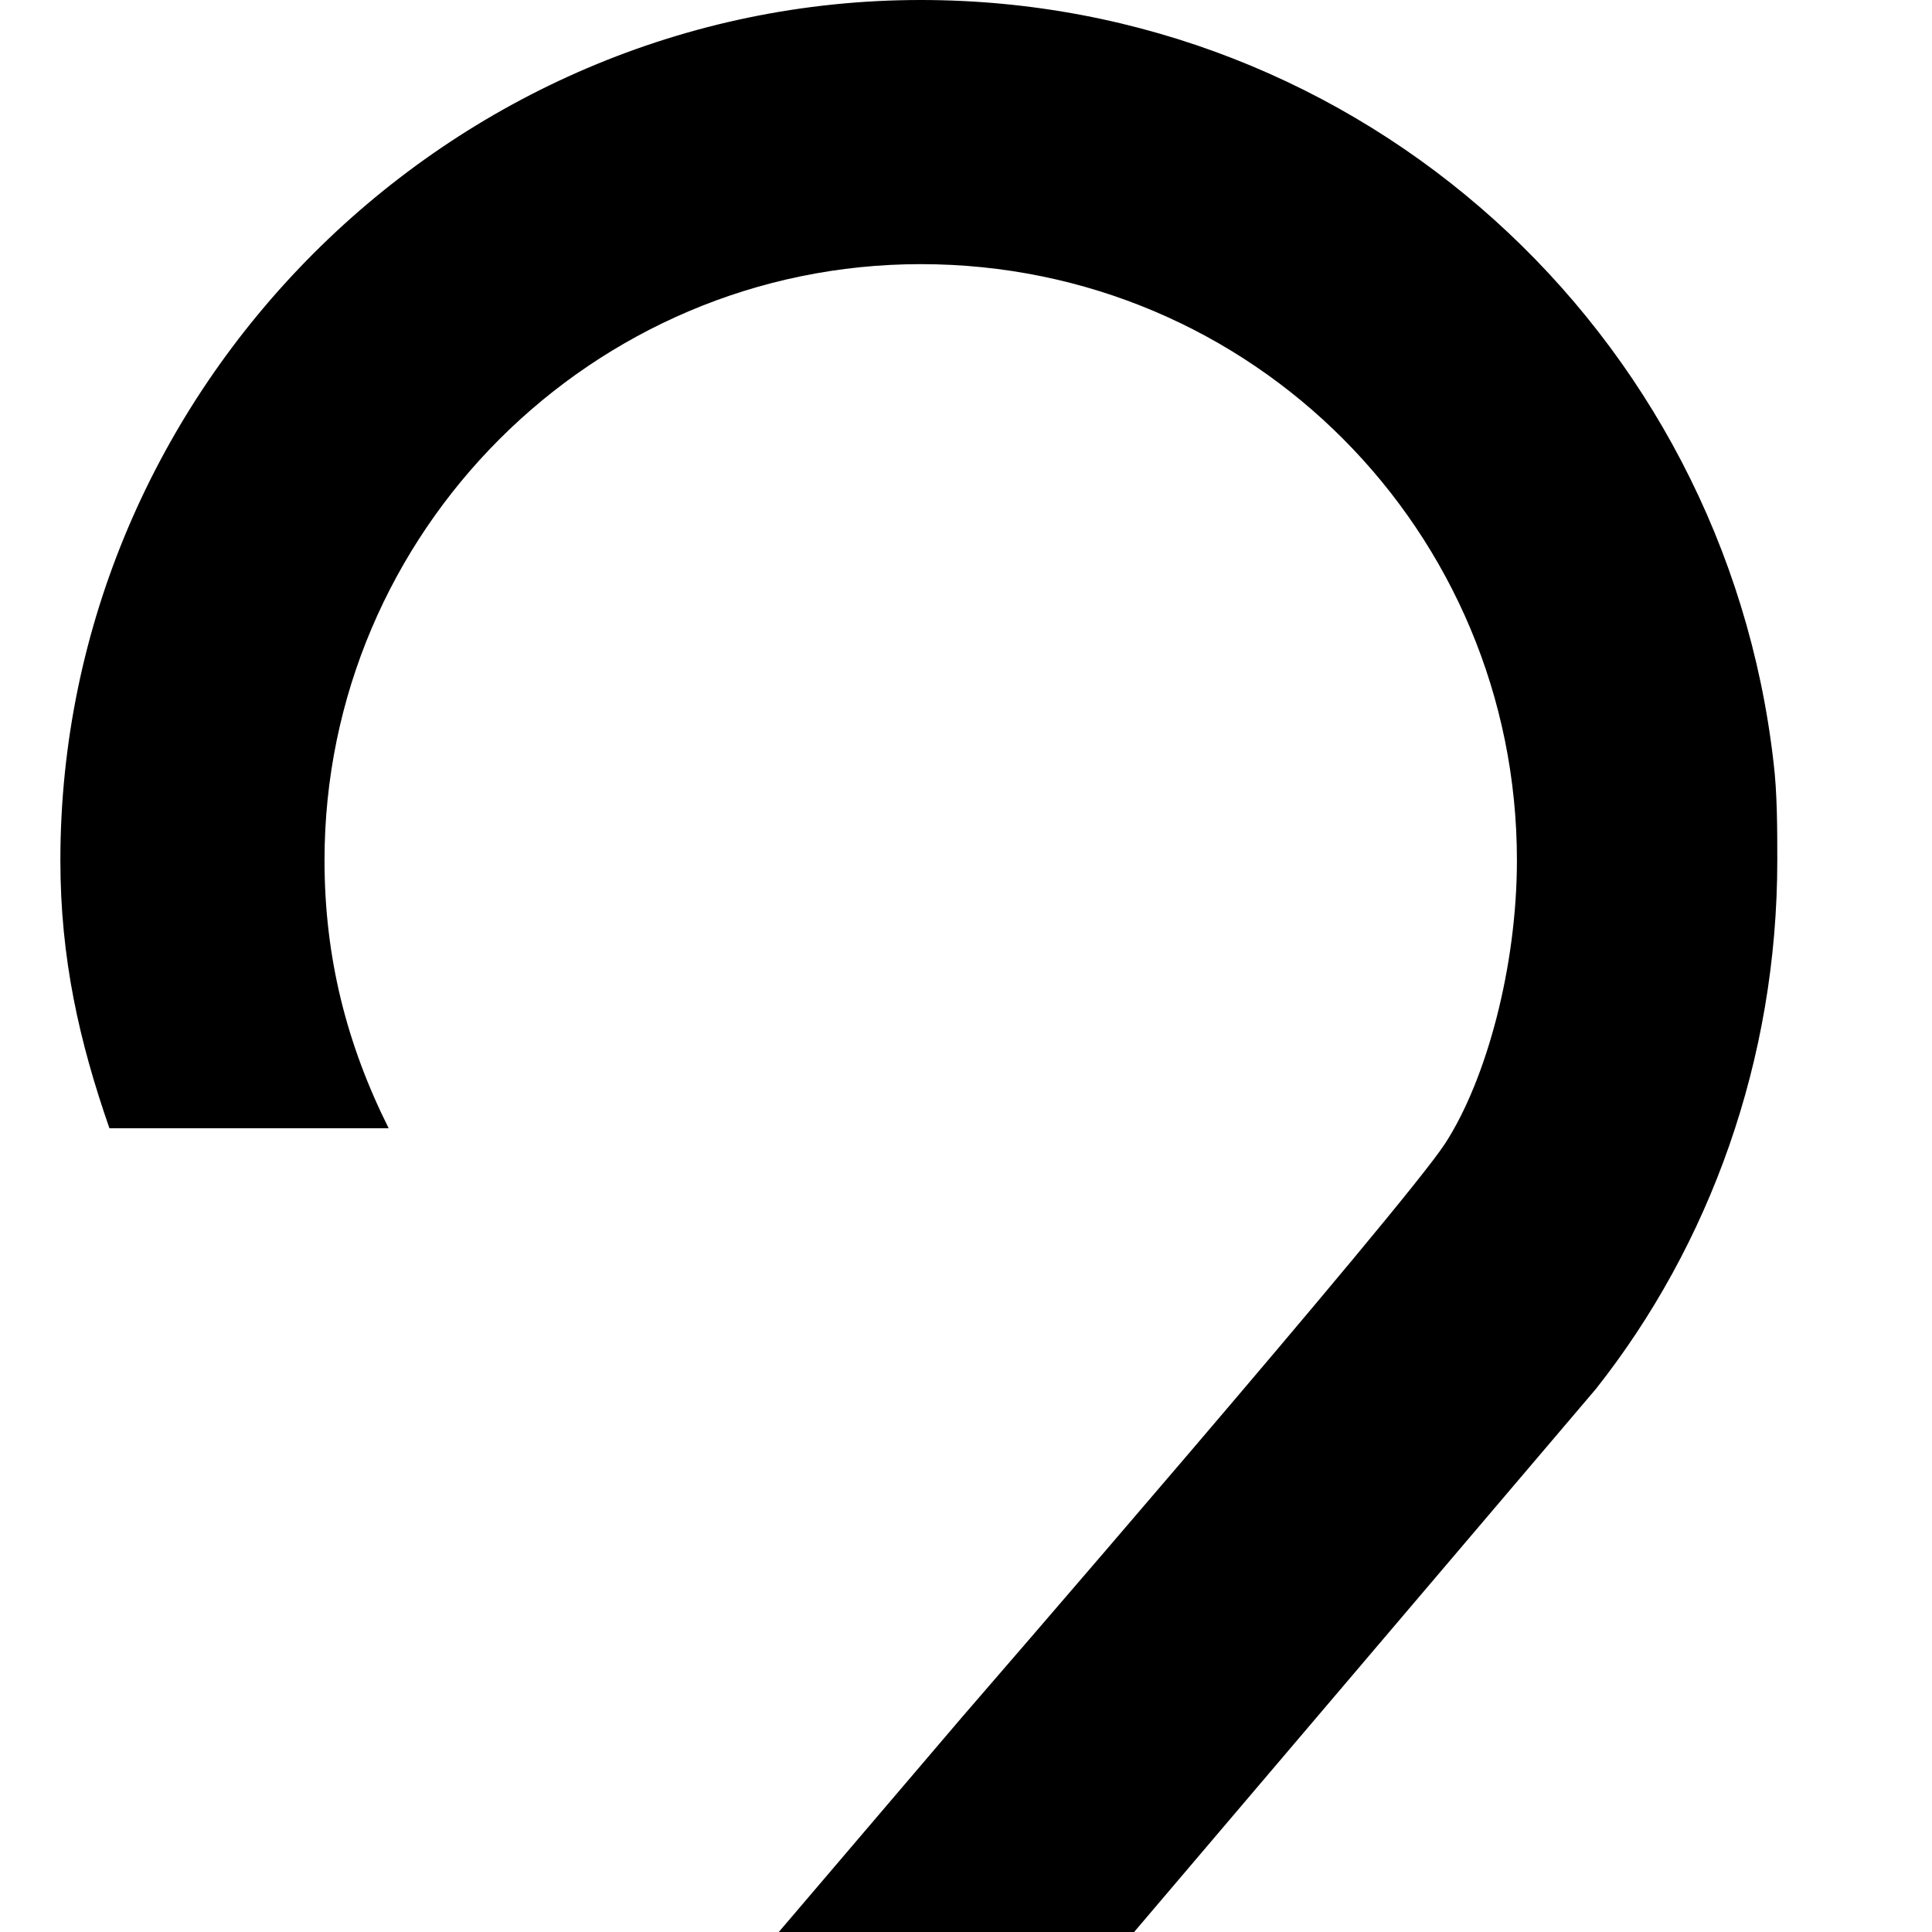 <svg xmlns="http://www.w3.org/2000/svg" version="1.1" viewBox="0 0 512 512" fill="currentColor"><path fill="currentColor" d="M423 368L156 682h325v72H0l255-299s117-135 128-152s19-47 19-75c0-87-70-158-158-158c-87 0-158 71-158 158c0 26 6 49 17 71H29c-8-23-13-45-13-71C16 103 119 0 244 0c117 0 213 88 226 202c1 8 1 18 1 26c0 53-18 102-48 140"/></svg>